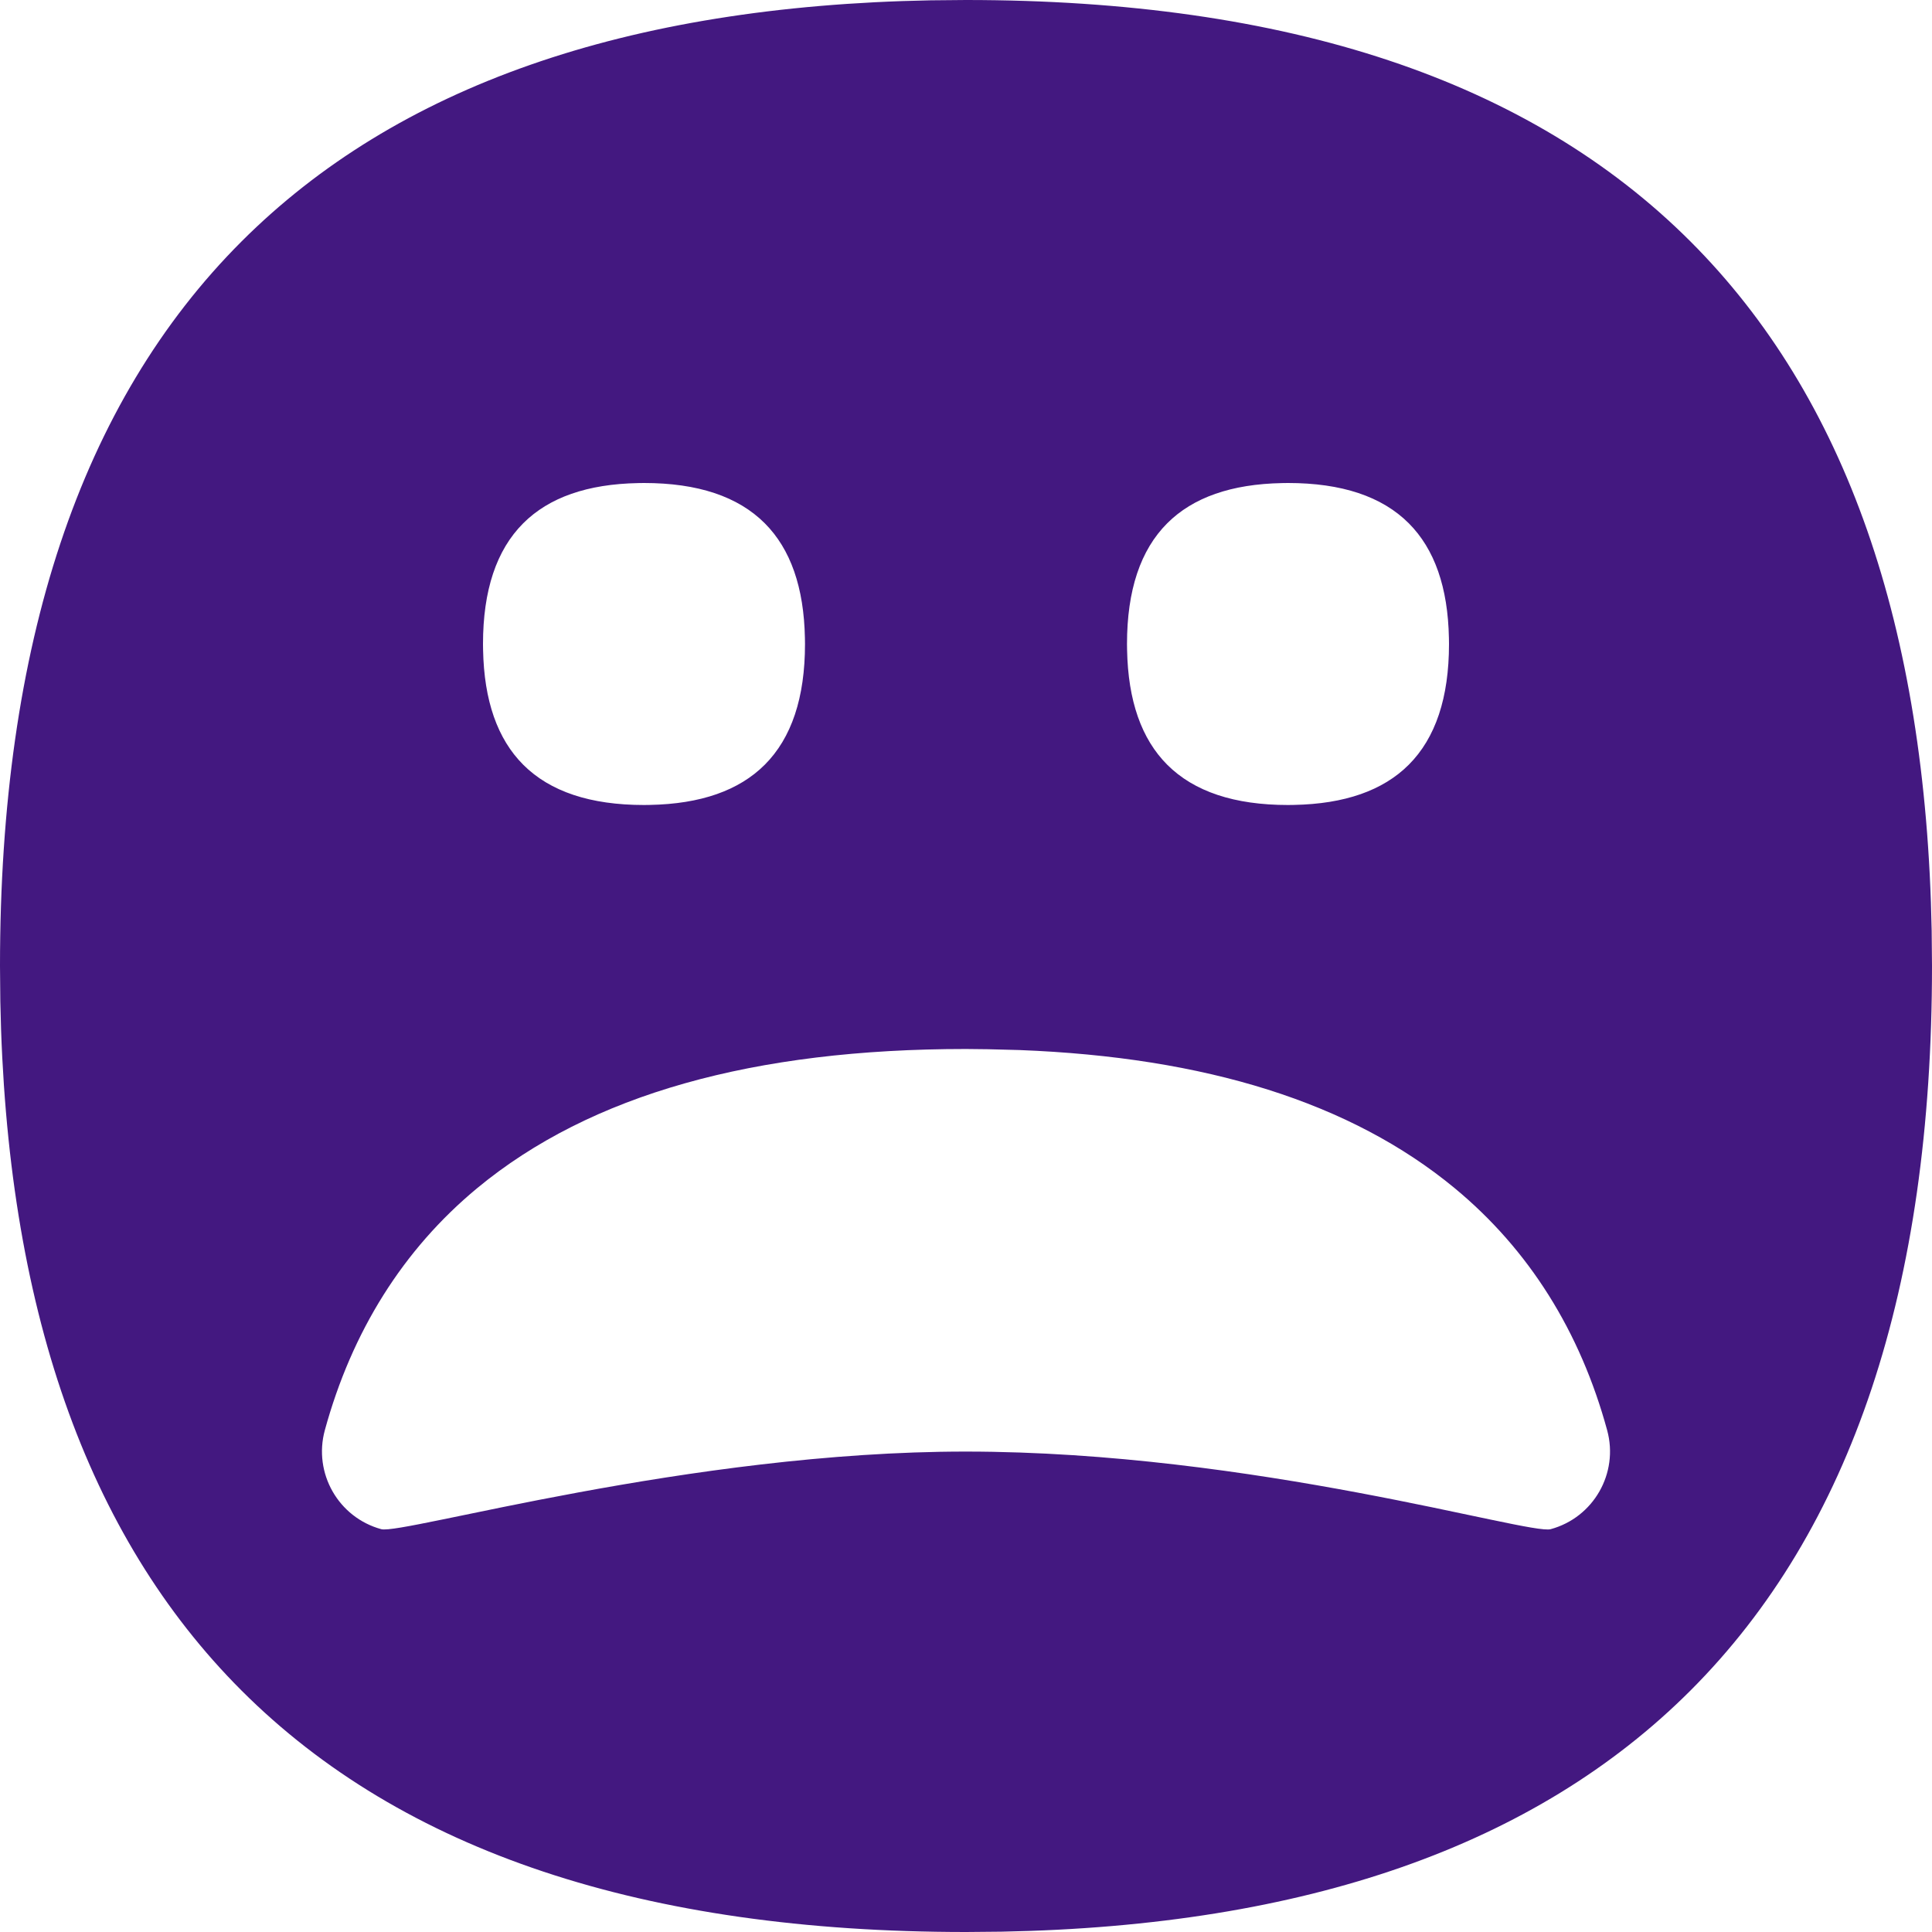 <?xml version="1.0" encoding="UTF-8"?>
<svg width="24px" height="24px" viewBox="0 0 24 24" version="1.1" xmlns="http://www.w3.org/2000/svg" xmlns:xlink="http://www.w3.org/1999/xlink">
    <title>Emoji Fear</title>
    <g id="Emoji-Fear" stroke="none" stroke-width="1" fill="none" fill-rule="evenodd">
        <path d="M12,0 C16,0 19,1 21,3 C22.926,4.926 23.925,7.779 23.996,11.56 L24,12 C24,16 23,19 21,21 C19.074,22.926 16.221,23.925 12.44,23.996 L12,24 C8,24 5,23 3,21 C1.074,19.074 0.075,16.221 0.004,12.44 L0,12 C0,8 1,5 3,3 C4.926,1.074 7.779,0.075 11.56,0.004 L12,0 Z M11.999,13.031 C9.371,13.031 7.338,13.592 5.926,14.761 C5.007,15.523 4.371,16.54 4.035,17.767 C3.89,18.3 4.203,18.85 4.736,18.996 C4.997,19.067 8.577,18.03 12,18.032 C15.572,18.033 18.991,19.07 19.263,18.996 C19.796,18.851 20.11,18.301 19.965,17.768 C19.63,16.54 18.995,15.525 18.072,14.761 C16.782,13.694 14.975,13.133 12.663,13.044 L12.273,13.034 L11.999,13.031 Z M8,6 L7.927,6.001 C7.297,6.013 6.821,6.179 6.5,6.5 C6.167,6.833 6,7.333 6,8 L6,8 L6.001,8.073 C6.013,8.703 6.179,9.179 6.5,9.5 C6.833,9.833 7.333,10 8,10 L8,10 L8.073,9.999 C8.703,9.987 9.179,9.821 9.5,9.5 C9.833,9.167 10,8.667 10,8 L10,8 L9.999,7.927 C9.987,7.297 9.821,6.821 9.5,6.5 C9.167,6.167 8.667,6 8,6 L8,6 Z M16,6 L15.927,6.001 C15.297,6.013 14.821,6.179 14.5,6.5 C14.167,6.833 14,7.333 14,8 L14,8 L14.001,8.073 C14.013,8.703 14.179,9.179 14.5,9.5 C14.833,9.833 15.333,10 16,10 L16,10 L16.073,9.999 C16.703,9.987 17.179,9.821 17.5,9.5 C17.833,9.167 18,8.667 18,8 L18,8 L17.999,7.927 C17.987,7.297 17.821,6.821 17.5,6.5 C17.167,6.167 16.667,6 16,6 L16,6 Z" id="Combined-Shape" fill="#431880"></path>
    </g>
</svg>
